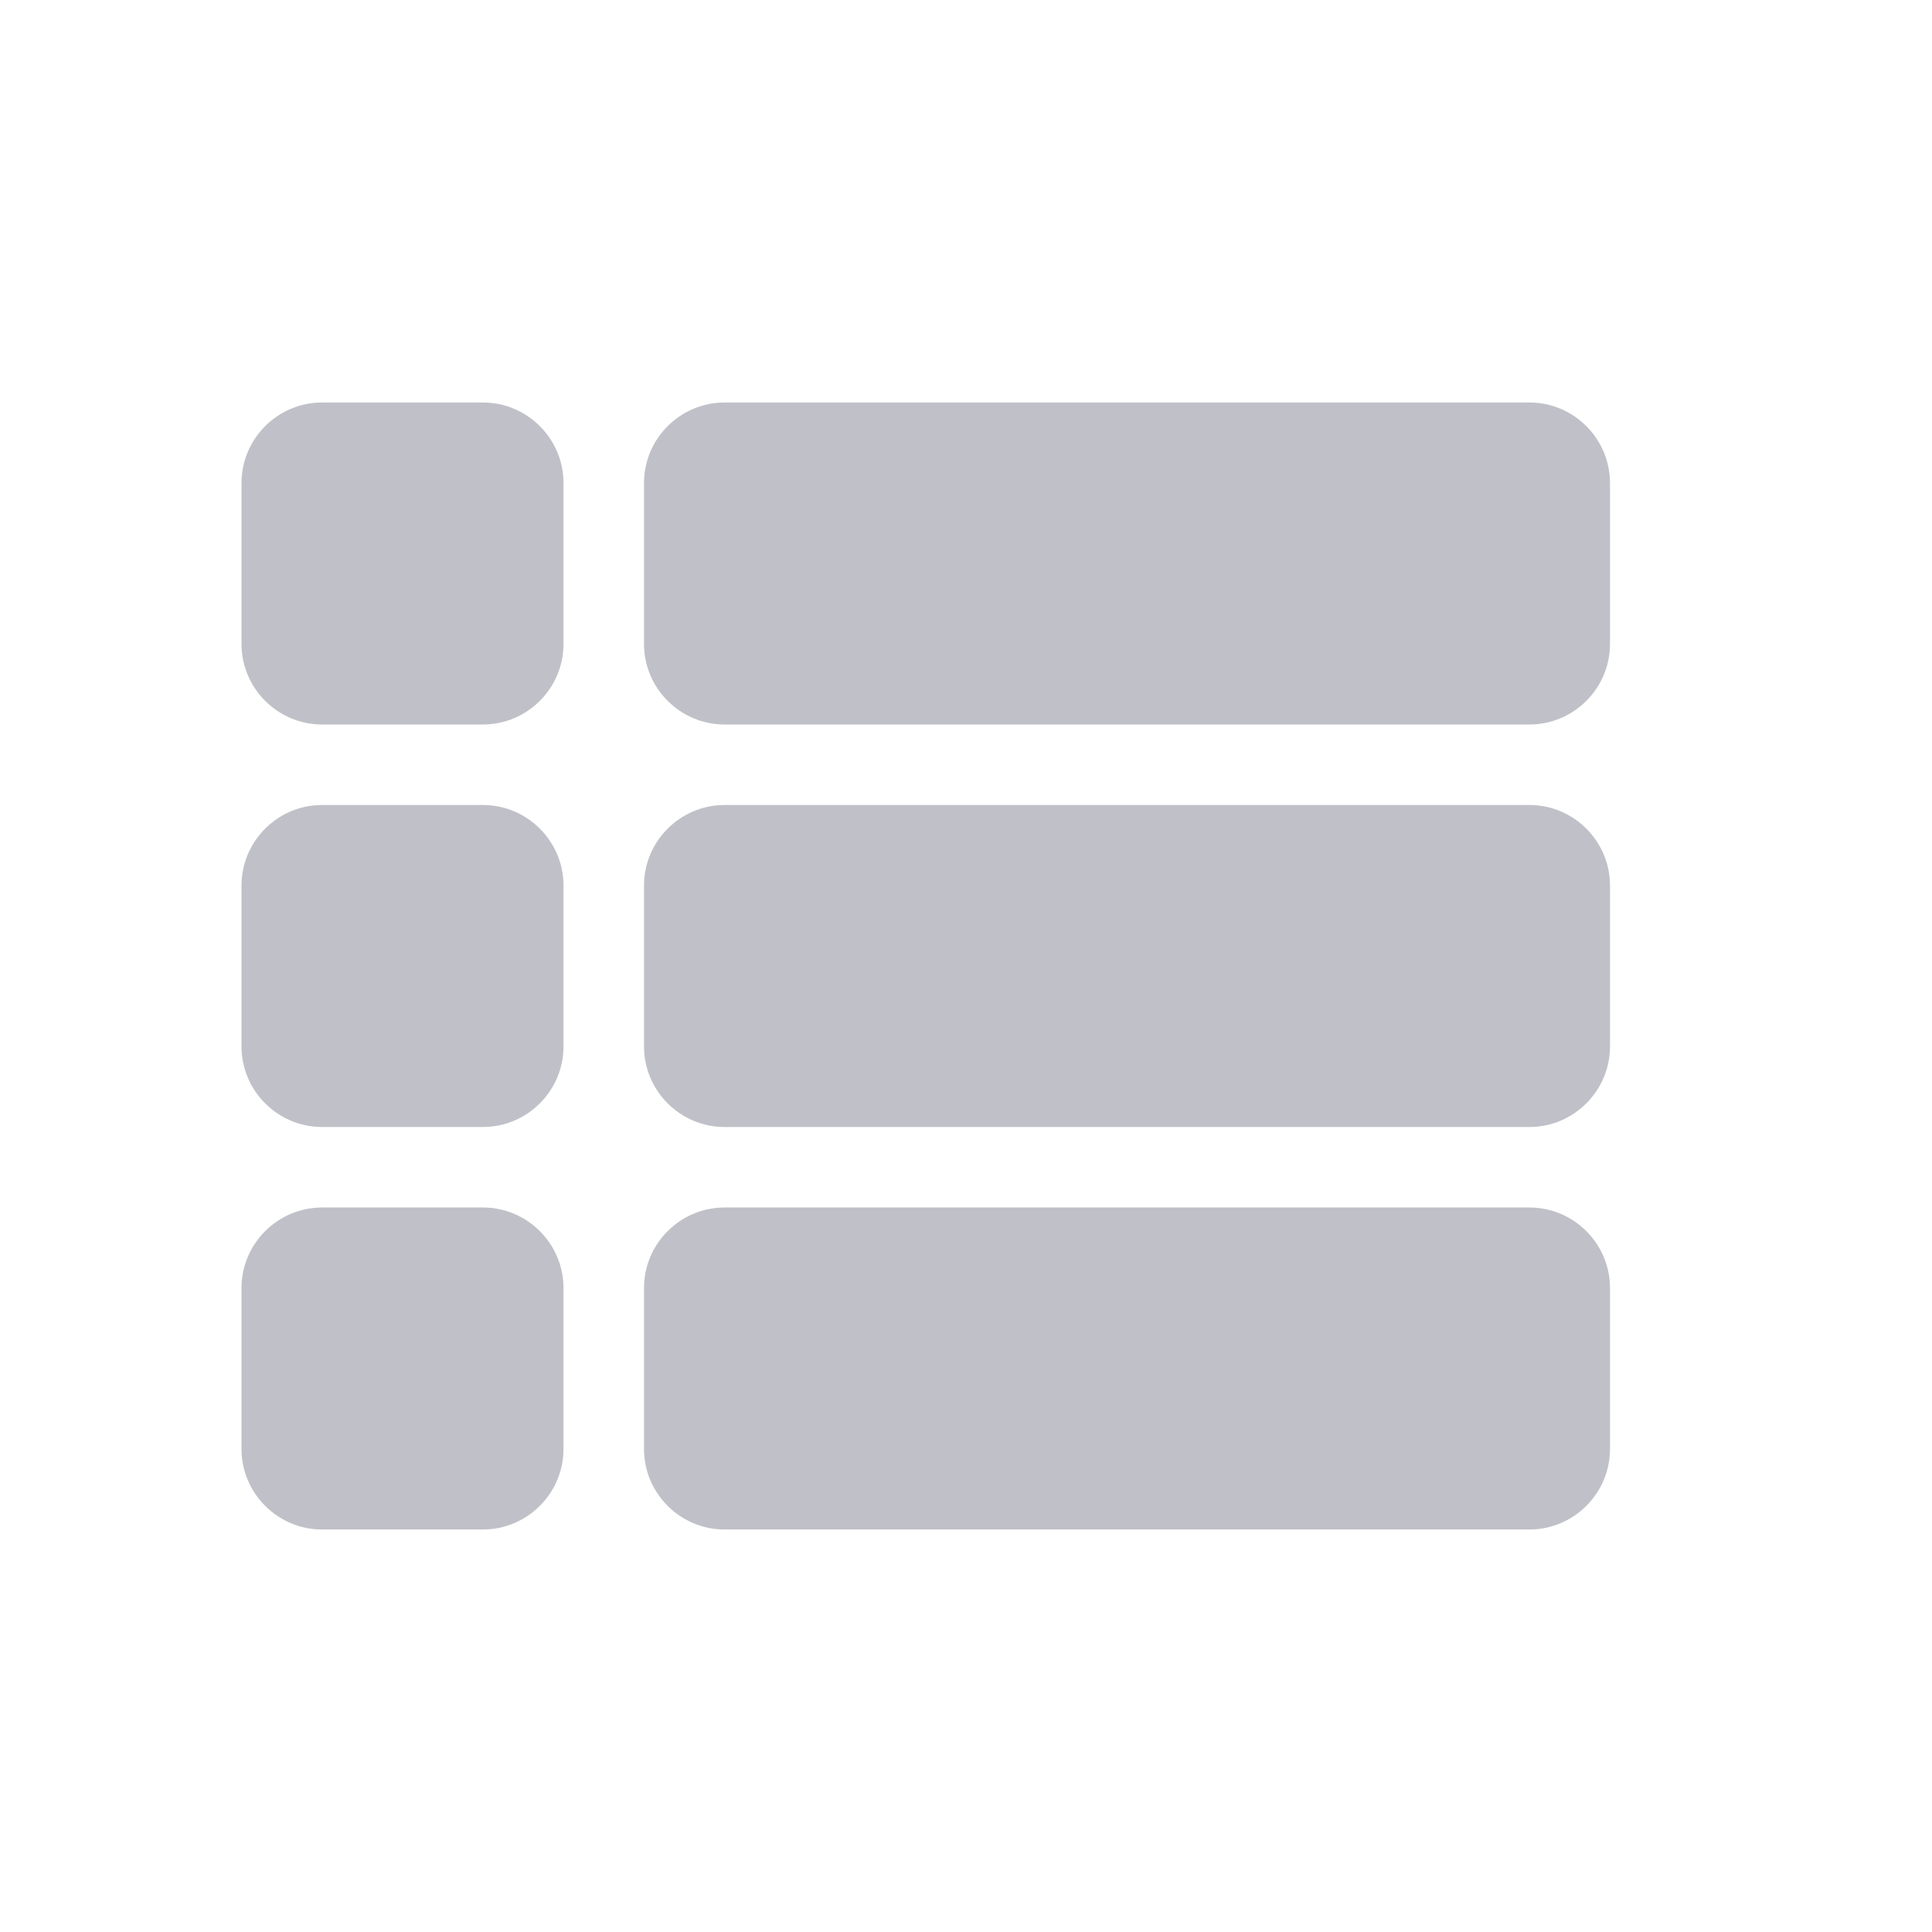 <svg xmlns="http://www.w3.org/2000/svg" width="24" height="24" viewBox="0 0 24 24" id="view-list"><path fill="none" d="M0 0h24v24H0V0z" opacity=".87"></path><path d="M4 14h2c.55 0 1-.45 1-1v-2c0-.55-.45-1-1-1H4c-.55 0-1 .45-1 1v2c0 .55.45 1 1 1zm0 5h2c.55 0 1-.45 1-1v-2c0-.55-.45-1-1-1H4c-.55 0-1 .45-1 1v2c0 .55.45 1 1 1zM4 9h2c.55 0 1-.45 1-1V6c0-.55-.45-1-1-1H4c-.55 0-1 .45-1 1v2c0 .55.45 1 1 1zm5 5h10c.55 0 1-.45 1-1v-2c0-.55-.45-1-1-1H9c-.55 0-1 .45-1 1v2c0 .55.45 1 1 1zm0 5h10c.55 0 1-.45 1-1v-2c0-.55-.45-1-1-1H9c-.55 0-1 .45-1 1v2c0 .55.45 1 1 1zM8 6v2c0 .55.45 1 1 1h10c.55 0 1-.45 1-1V6c0-.55-.45-1-1-1H9c-.55 0-1 .45-1 1z" fill="#c0c1c8"></path></svg>